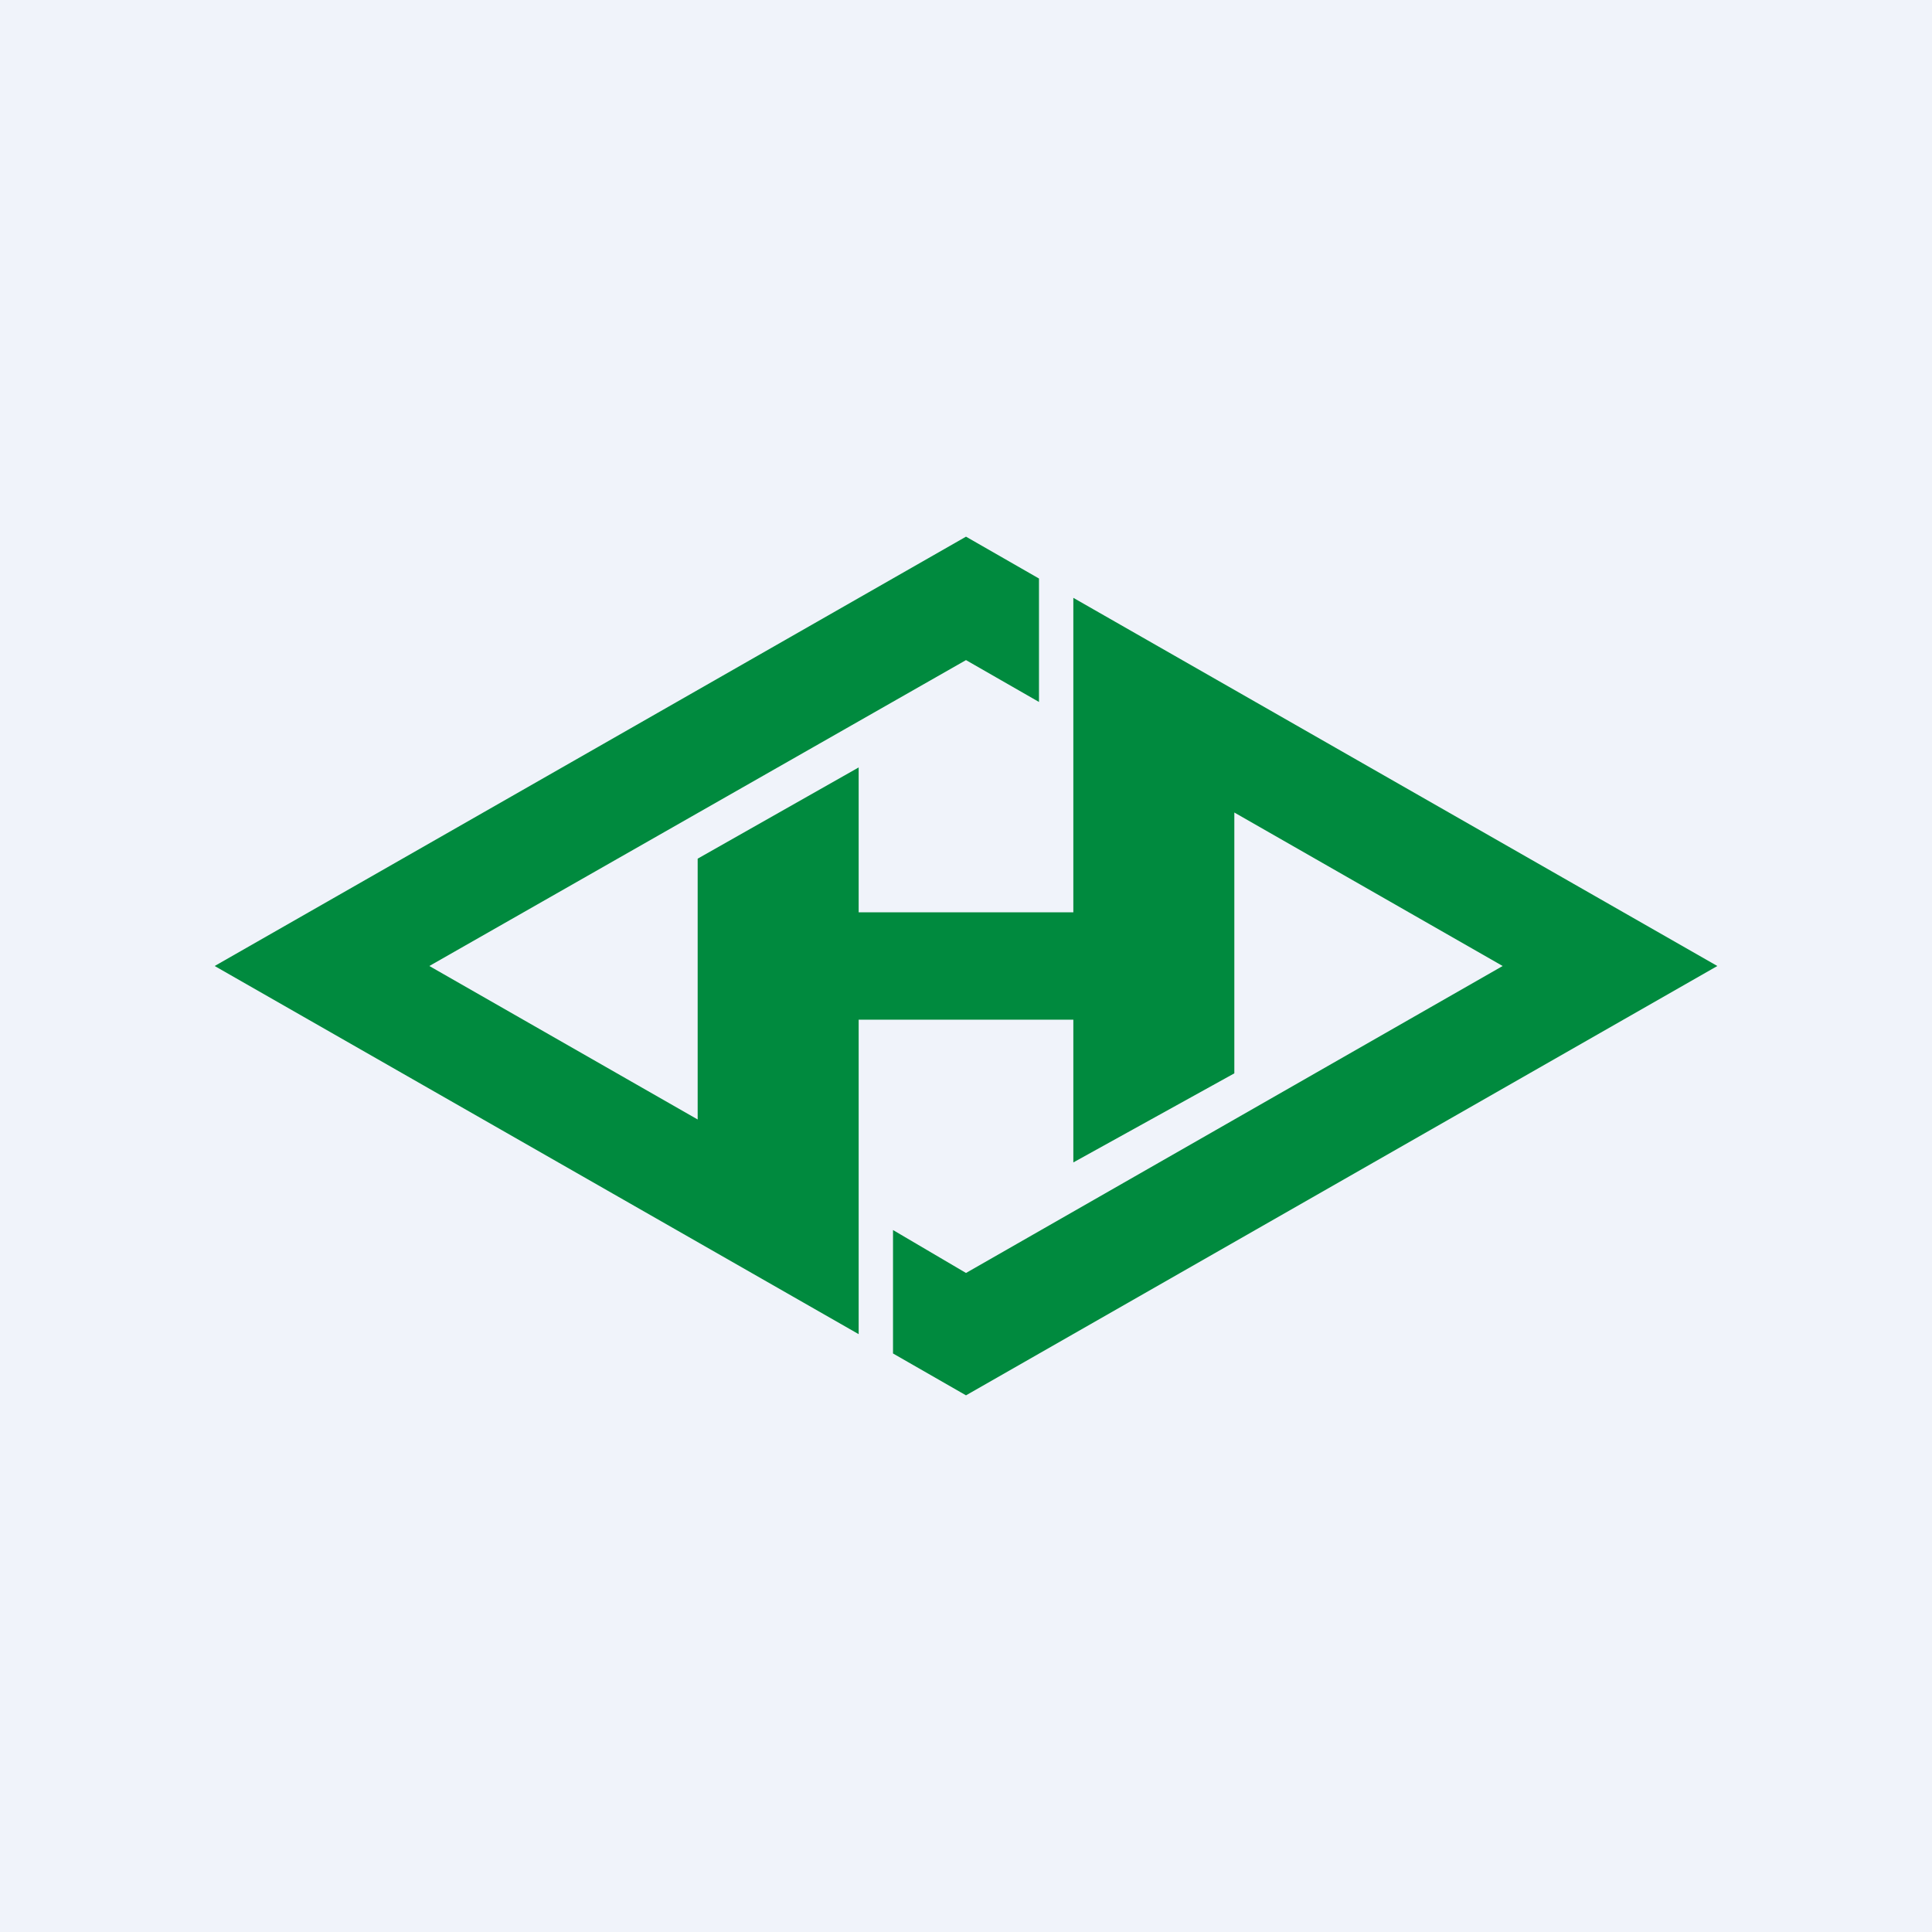 <!-- by TradingView --><svg width="18" height="18" viewBox="0 0 18 18" xmlns="http://www.w3.org/2000/svg"><path fill="#F0F3FA" d="M0 0h18v18H0z"/><path d="m4 9 5-2.85.68.39V5.39L9 5 2 9l6 3.43V7.15L6.5 8v2.43L4 9Zm5 4-.68-.39v-1.15l.68.4L14 9l-2.5-1.43V10l-1.5.83V9.5H8v-1h2V5.57L16 9l-7 4Z" fill="#008A3E"/></svg>